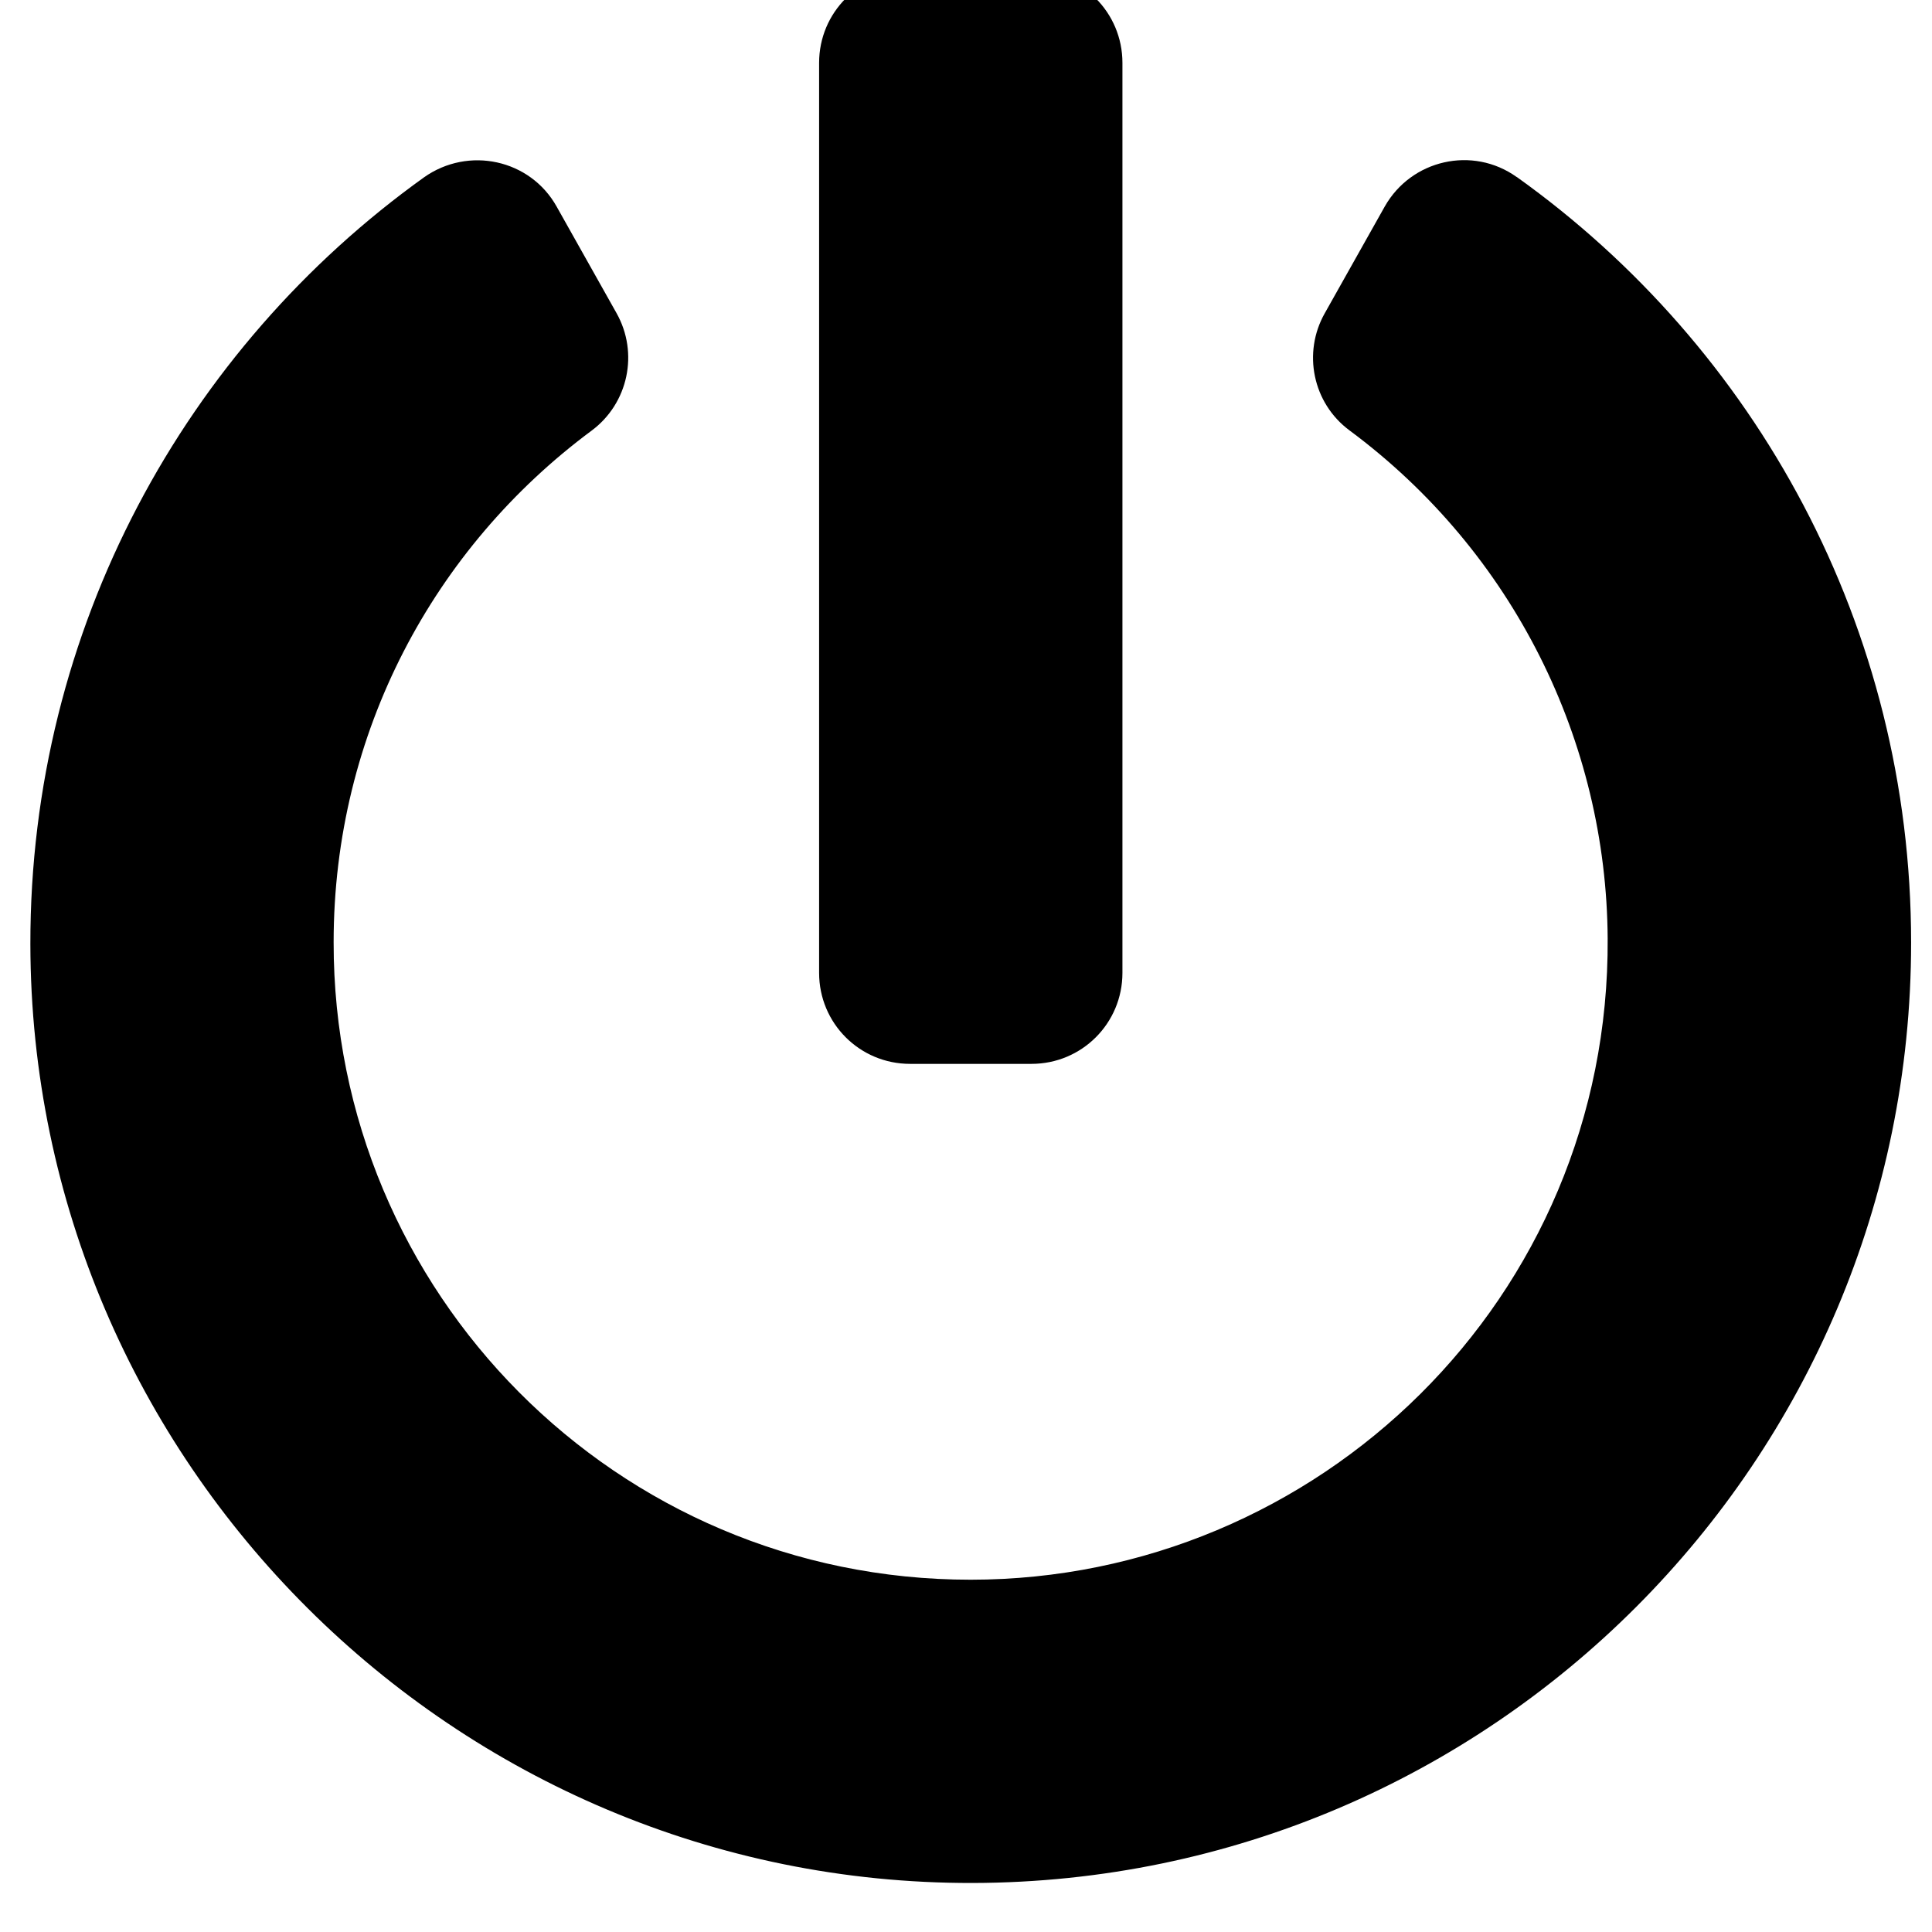 <!-- Generated by IcoMoon.io -->
<svg version="1.1" xmlns="http://www.w3.org/2000/svg" width="32" height="32" viewBox="0 0 32 32">
<title>power-off</title>
<path d="M25.122 2.931c3.957 2.826 6.532 7.449 6.532 12.681 0 8.592-6.959 15.557-15.544 15.576-8.573 0.019-15.595-6.971-15.607-15.551-0.006-5.232 2.569-9.867 6.519-12.699 0.735-0.521 1.759-0.301 2.198 0.484l0.992 1.765c0.371 0.66 0.195 1.495-0.415 1.947-2.606 1.934-4.271 4.999-4.271 8.473-0.006 5.797 4.679 10.558 10.551 10.558 5.753 0 10.589-4.66 10.551-10.621-0.019-3.253-1.551-6.394-4.277-8.416-0.609-0.452-0.779-1.287-0.408-1.941l0.992-1.765c0.44-0.779 1.457-1.011 2.186-0.49zM18.591 16.114v-15.073c0-0.835-0.672-1.507-1.507-1.507h-2.010c-0.835 0-1.507 0.672-1.507 1.507v15.073c0 0.835 0.672 1.507 1.507 1.507h2.010c0.835 0 1.507-0.672 1.507-1.507z"></path>
</svg>
